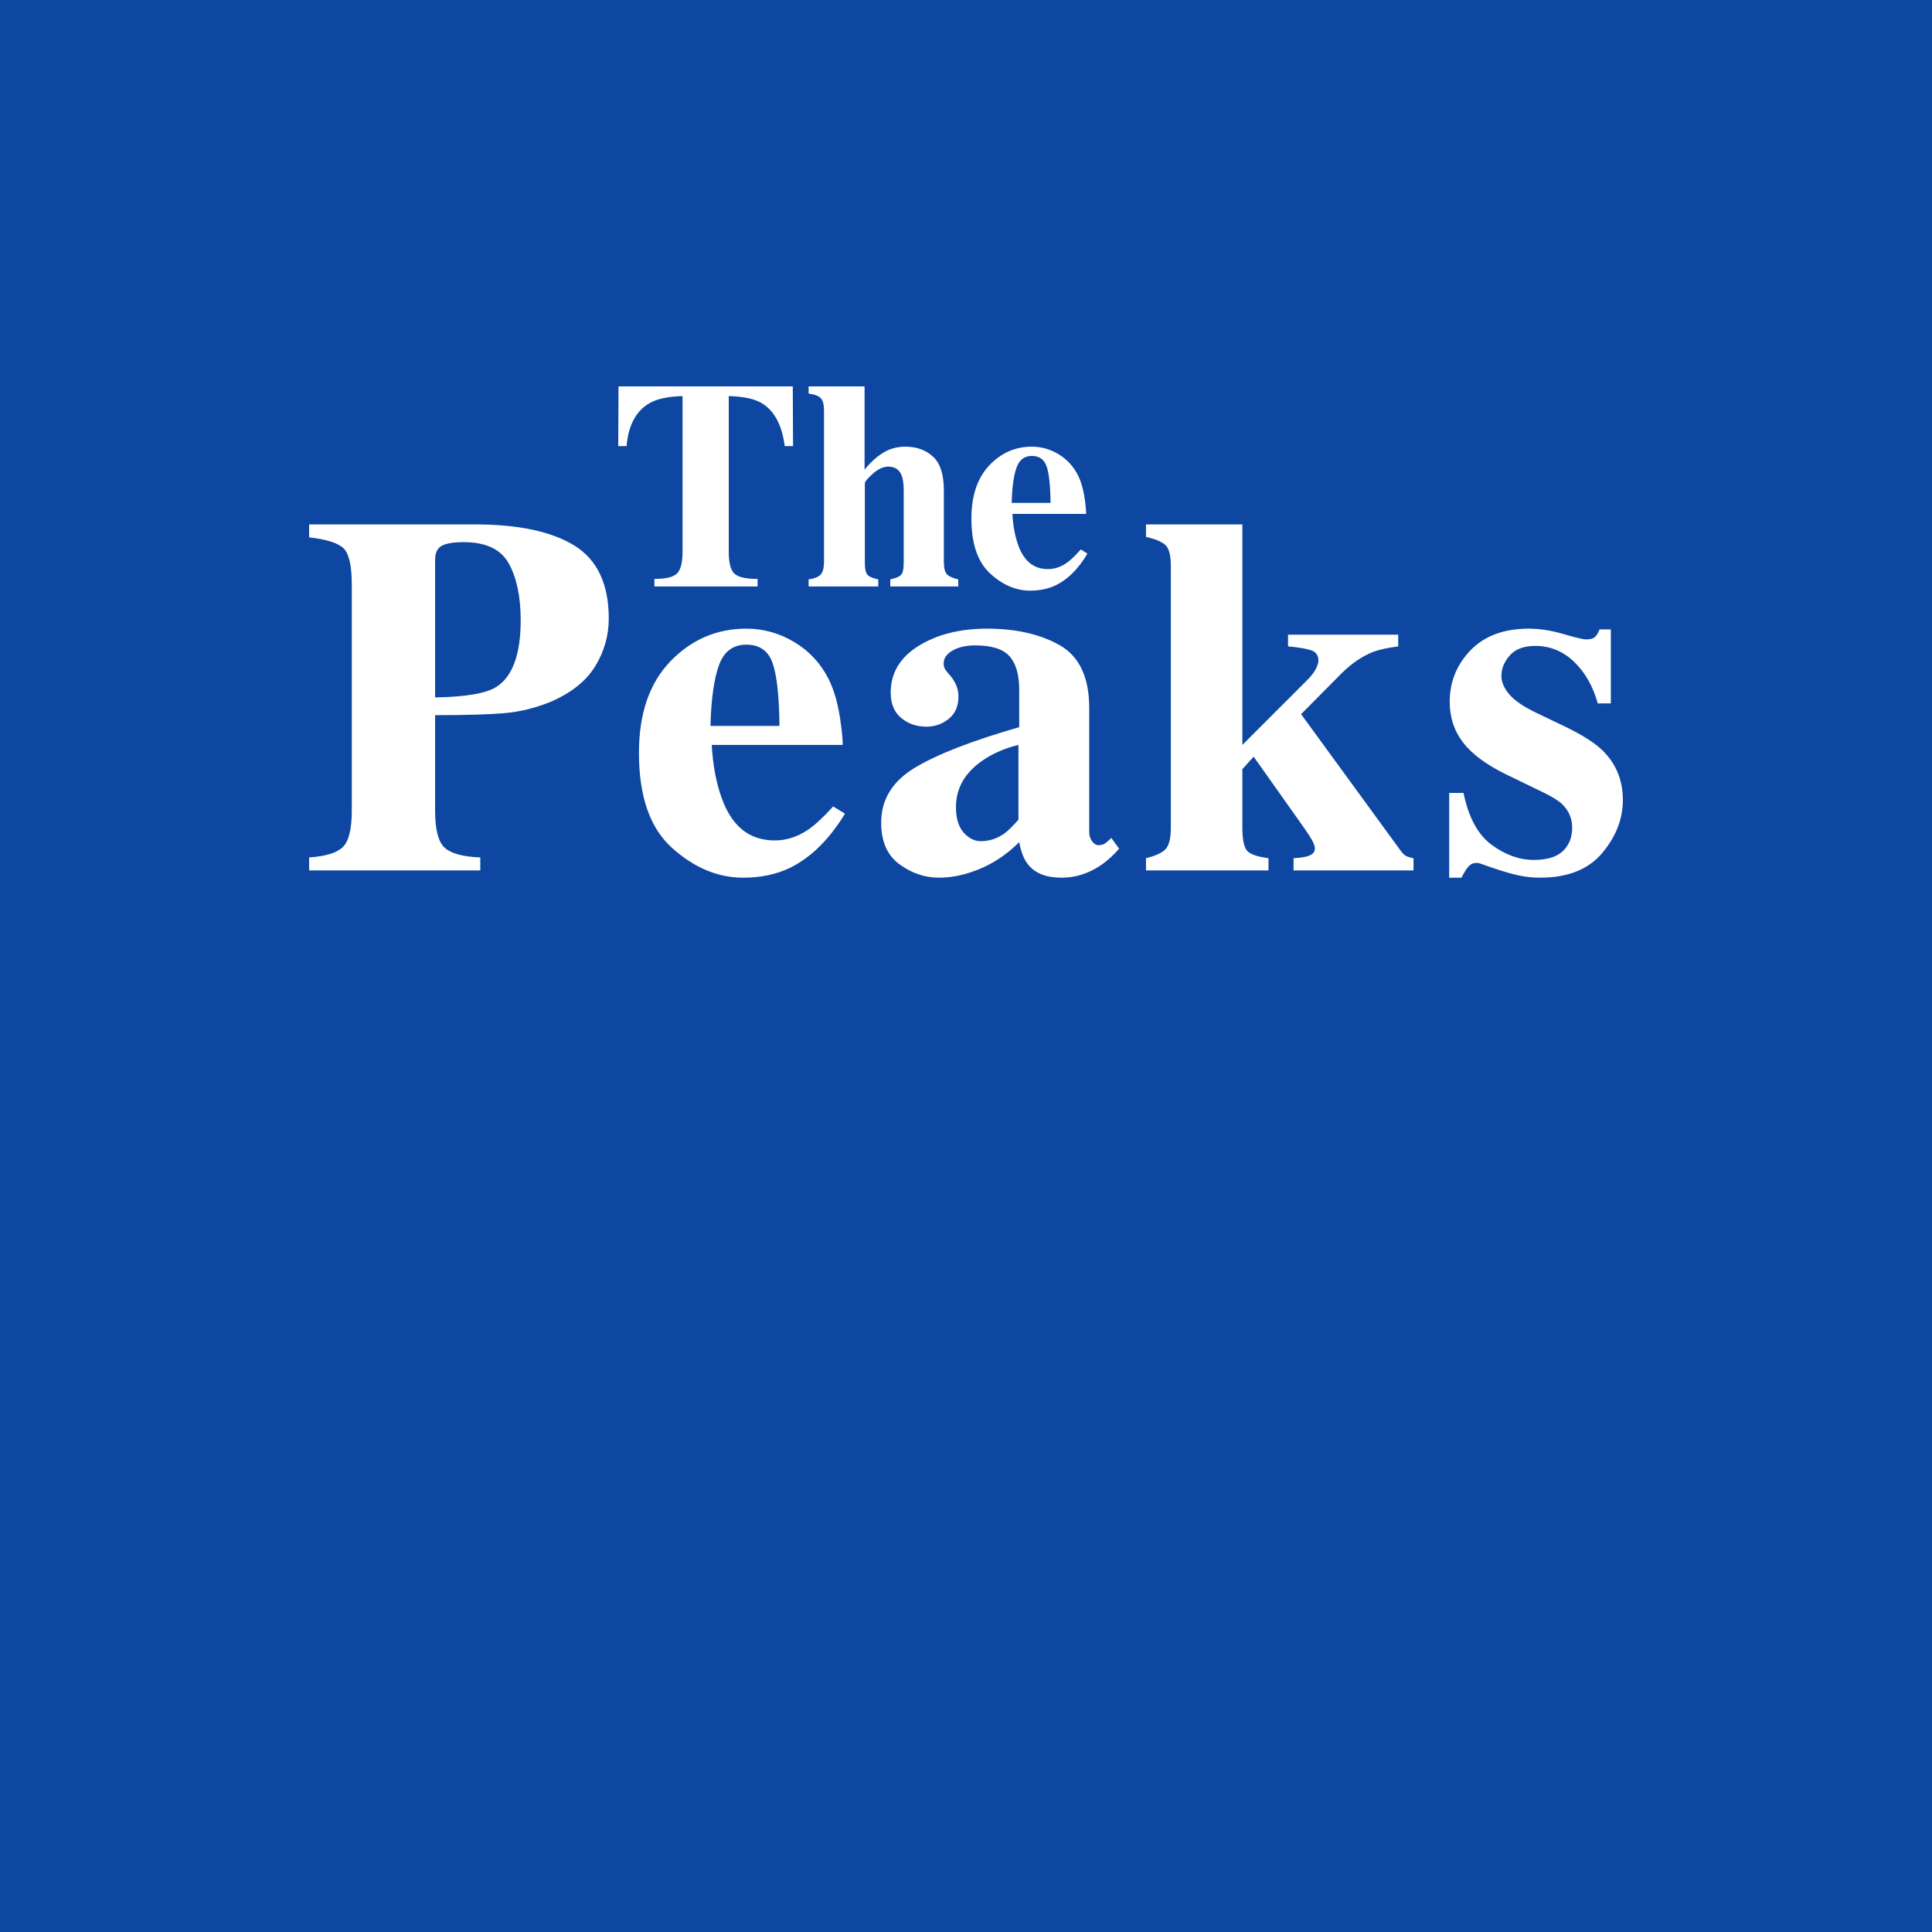 <svg width="350" height="350" viewBox="0 0 350 350" fill="none" xmlns="http://www.w3.org/2000/svg">
    <rect width="350" height="350" fill="#0D47A1" />
    <path fill-rule="evenodd" clip-rule="evenodd"
        d="M87.007 155.331V157.686H56V155.331C59.061 155.12 61.115 154.478 62.16 153.406C63.206 152.334 63.729 150.153 63.729 146.861V105.87C63.729 102.368 63.199 100.156 62.138 99.235C61.077 98.314 59.031 97.687 56 97.355V95H85.962C93.903 95 99.942 96.283 104.079 98.85C108.217 101.417 110.285 105.825 110.285 112.076C110.285 115.126 109.475 117.987 107.853 120.659C106.231 123.331 103.556 125.483 99.828 127.113C97.01 128.261 94.191 128.955 91.372 129.197C88.553 129.438 84.37 129.559 78.823 129.559V146.861C78.823 150.273 79.399 152.508 80.551 153.565C81.703 154.622 83.855 155.21 87.007 155.331ZM78.823 101.432V126.343C84.37 126.253 88.068 125.619 89.917 124.441C92.857 122.569 94.327 118.538 94.327 112.347C94.327 108.12 93.615 104.708 92.19 102.111C90.766 99.514 88.038 98.216 84.007 98.216C82.158 98.216 80.832 98.435 80.028 98.873C79.225 99.311 78.823 100.163 78.823 101.432ZM134.618 159C137.801 159 140.619 158.411 143.075 157.234C146.863 155.392 150.197 152.115 153.077 147.405L150.94 146.091C149.182 148.024 147.712 149.398 146.53 150.213C144.59 151.572 142.529 152.251 140.347 152.251C135.77 152.251 132.572 149.7 130.754 144.597C129.753 141.879 129.147 138.663 128.935 134.949H152.668C152.668 134.104 152.562 132.881 152.349 131.28C151.925 127.868 151.167 125.09 150.076 122.946C148.621 120.108 146.545 117.888 143.847 116.288C141.15 114.688 138.27 113.887 135.209 113.887C129.844 113.887 125.26 115.858 121.456 119.798C117.652 123.739 115.75 129.272 115.75 136.398C115.75 144.28 117.751 150.017 121.751 153.61C125.752 157.203 130.041 159 134.618 159ZM128.708 131.507H141.211C141.15 126.041 140.726 122.222 139.937 120.047C139.149 117.873 137.573 116.786 135.209 116.786C132.784 116.786 131.125 118.039 130.231 120.546C129.337 123.052 128.829 126.706 128.708 131.507ZM192.277 159C193.823 159 195.293 158.728 196.687 158.185C198.899 157.339 200.915 155.86 202.734 153.746L201.324 151.798C200.718 152.402 200.271 152.772 199.983 152.908C199.695 153.044 199.369 153.112 199.006 153.112C198.581 153.112 198.195 152.878 197.846 152.41C197.498 151.942 197.323 151.376 197.323 150.711V128.246C197.323 122.75 195.565 118.975 192.049 116.922C188.503 114.899 184.093 113.887 178.819 113.887C173.909 113.887 169.772 114.929 166.407 117.013C163.043 119.096 161.36 121.92 161.36 125.483C161.36 127.476 161.989 129 163.247 130.057C164.505 131.114 166.028 131.643 167.817 131.643C169.362 131.643 170.719 131.167 171.886 130.216C173.053 129.265 173.636 127.913 173.636 126.162C173.636 125.468 173.507 124.811 173.25 124.192C172.992 123.573 172.651 123.007 172.227 122.493L171.681 121.859C171.439 121.587 171.257 121.331 171.135 121.089C171.014 120.848 170.954 120.546 170.954 120.183C170.954 119.247 171.492 118.47 172.568 117.851C173.644 117.232 175.015 116.922 176.682 116.922C179.653 116.922 181.721 117.579 182.888 118.892C184.055 120.206 184.639 122.237 184.639 124.984V131.733C176.031 134.209 169.711 136.67 165.68 139.116C161.648 141.562 159.633 144.868 159.633 149.035C159.633 152.448 160.739 154.961 162.952 156.577C165.164 158.192 167.544 159 170.09 159C171.999 159 173.939 158.668 175.909 158.004C179.152 156.947 182.062 155.135 184.639 152.568C184.972 154.35 185.502 155.694 186.23 156.599C187.503 158.2 189.519 159 192.277 159ZM174.568 150.824C175.493 151.866 176.531 152.387 177.682 152.387C179.198 152.387 180.607 151.934 181.911 151.028C182.638 150.485 183.502 149.639 184.502 148.492V134.949C182.017 135.553 179.834 136.504 177.955 137.803C174.773 140.007 173.181 142.815 173.181 146.227C173.181 148.25 173.644 149.783 174.568 150.824ZM229.794 155.467C227.673 155.195 226.354 154.712 225.839 154.018C225.324 153.323 225.066 151.934 225.066 149.851V139.343L227.112 137.078L235.932 149.534C236.932 150.953 237.561 151.927 237.819 152.455C238.077 152.983 238.205 153.399 238.205 153.701C238.205 154.274 237.895 154.697 237.273 154.969C236.652 155.241 235.675 155.407 234.341 155.467V157.686H256.073V155.467C255.528 155.377 255.088 155.248 254.755 155.082C254.421 154.916 254.073 154.576 253.709 154.063L235.705 129.378L242.934 122.086C244.813 120.213 246.753 118.885 248.753 118.1C249.875 117.677 251.39 117.345 253.3 117.103V114.975H233.341V117.103C235.341 117.285 236.758 117.526 237.592 117.828C238.425 118.13 238.842 118.749 238.842 119.685C238.842 120.047 238.69 120.538 238.387 121.157C238.084 121.776 237.584 122.433 236.887 123.127L225.066 134.949V95H207.607V97.265C209.335 97.657 210.517 98.156 211.154 98.759C211.79 99.363 212.108 100.647 212.108 102.609V149.851C212.108 151.904 211.767 153.255 211.085 153.904C210.403 154.554 209.244 155.075 207.607 155.467V157.686H229.794V155.467ZM266.062 156.939C265.683 157.347 265.251 158.034 264.766 159H262.538V143.645H265.13C266.039 148.084 267.736 151.217 270.222 153.044C272.707 154.871 275.253 155.784 277.86 155.784C280.254 155.784 282.012 155.248 283.134 154.176C284.255 153.104 284.816 151.693 284.816 149.941C284.816 148.28 284.21 146.861 282.997 145.684C282.331 145.05 281.255 144.37 279.769 143.645L272.859 140.294C269.222 138.512 266.615 136.58 265.039 134.496C263.432 132.413 262.629 129.952 262.629 127.113C262.629 123.52 263.887 120.417 266.403 117.805C268.918 115.193 272.434 113.887 276.951 113.887C278.921 113.887 281.012 114.212 283.225 114.861C285.437 115.51 286.817 115.835 287.362 115.835C288.12 115.835 288.658 115.677 288.976 115.36C289.294 115.042 289.56 114.597 289.772 114.023H291.818V127.43H289.453C288.574 124.29 287.135 121.769 285.134 119.866C283.134 117.964 280.8 117.013 278.133 117.013C276.072 117.013 274.533 117.586 273.518 118.734C272.503 119.881 271.995 121.119 271.995 122.448C271.995 123.535 272.45 124.622 273.359 125.709C274.238 126.826 275.905 127.974 278.36 129.151L283.452 131.597C286.604 133.107 288.908 134.572 290.363 135.991C292.788 138.406 294 141.381 294 144.914C294 148.356 292.75 151.564 290.249 154.539C287.749 157.513 283.998 159 278.997 159C277.754 159 276.504 158.872 275.246 158.615C273.988 158.358 272.434 157.913 270.585 157.279L268.994 156.735C268.418 156.524 268.062 156.403 267.926 156.373C267.789 156.343 267.615 156.328 267.403 156.328C266.888 156.328 266.441 156.531 266.062 156.939Z"
        fill="white" />
    <path fill-rule="evenodd" clip-rule="evenodd"
        d="M137.244 104.879V106.241H118.554V104.879C120.602 104.879 121.964 104.552 122.638 103.897C123.312 103.242 123.649 101.937 123.649 99.982V71.754C121.089 71.824 119.126 72.234 117.761 72.985C115.252 74.382 113.835 76.992 113.511 80.815H112L112.051 70H143.619L143.67 80.815H142.16C141.665 76.957 140.248 74.347 137.91 72.985C136.595 72.234 134.633 71.824 132.021 71.754V99.982C132.021 101.955 132.358 103.264 133.032 103.91C133.707 104.556 135.11 104.879 137.244 104.879ZM159.108 104.958V106.241H146.486V104.958C147.442 104.835 148.146 104.569 148.599 104.159C149.051 103.749 149.277 102.933 149.277 101.711V74.399C149.277 73.334 149.089 72.588 148.714 72.16C148.338 71.733 147.596 71.449 146.486 71.309V70H156.625V85.083C157.7 83.756 158.831 82.731 160.017 82.006C161.204 81.282 162.539 80.919 164.024 80.919C166.038 80.919 167.702 81.517 169.017 82.713C170.331 83.909 170.988 85.947 170.988 88.827V101.711C170.988 102.915 171.189 103.705 171.59 104.08C171.991 104.456 172.661 104.748 173.599 104.958V106.241H161.285V104.958C162.223 104.766 162.863 104.504 163.205 104.172C163.546 103.84 163.717 103.09 163.717 101.92V88.932C163.717 87.71 163.597 86.794 163.358 86.183C162.949 85.083 162.138 84.533 160.926 84.533C160.022 84.533 159.087 84.961 158.123 85.816C157.158 86.671 156.676 87.256 156.676 87.57V101.92C156.676 103.09 156.847 103.84 157.188 104.172C157.53 104.504 158.17 104.766 159.108 104.958ZM186.605 107C188.398 107 189.985 106.66 191.367 105.979C193.501 104.914 195.379 103.02 197 100.297L195.797 99.537C194.807 100.654 193.979 101.449 193.313 101.92C192.221 102.706 191.06 103.098 189.831 103.098C187.254 103.098 185.453 101.623 184.429 98.673C183.866 97.102 183.525 95.243 183.405 93.096H196.77C196.77 92.607 196.71 91.9 196.59 90.975C196.351 89.002 195.925 87.396 195.31 86.156C194.491 84.516 193.322 83.232 191.803 82.307C190.284 81.382 188.662 80.919 186.938 80.919C183.917 80.919 181.336 82.058 179.194 84.337C177.051 86.615 175.98 89.814 175.98 93.933C175.98 98.49 177.107 101.807 179.36 103.884C181.613 105.961 184.028 107 186.605 107ZM183.277 91.105H190.318C190.284 87.946 190.045 85.737 189.601 84.481C189.157 83.224 188.27 82.595 186.938 82.595C185.573 82.595 184.638 83.32 184.135 84.769C183.631 86.218 183.345 88.33 183.277 91.105Z"
        fill="white" />
</svg>
    